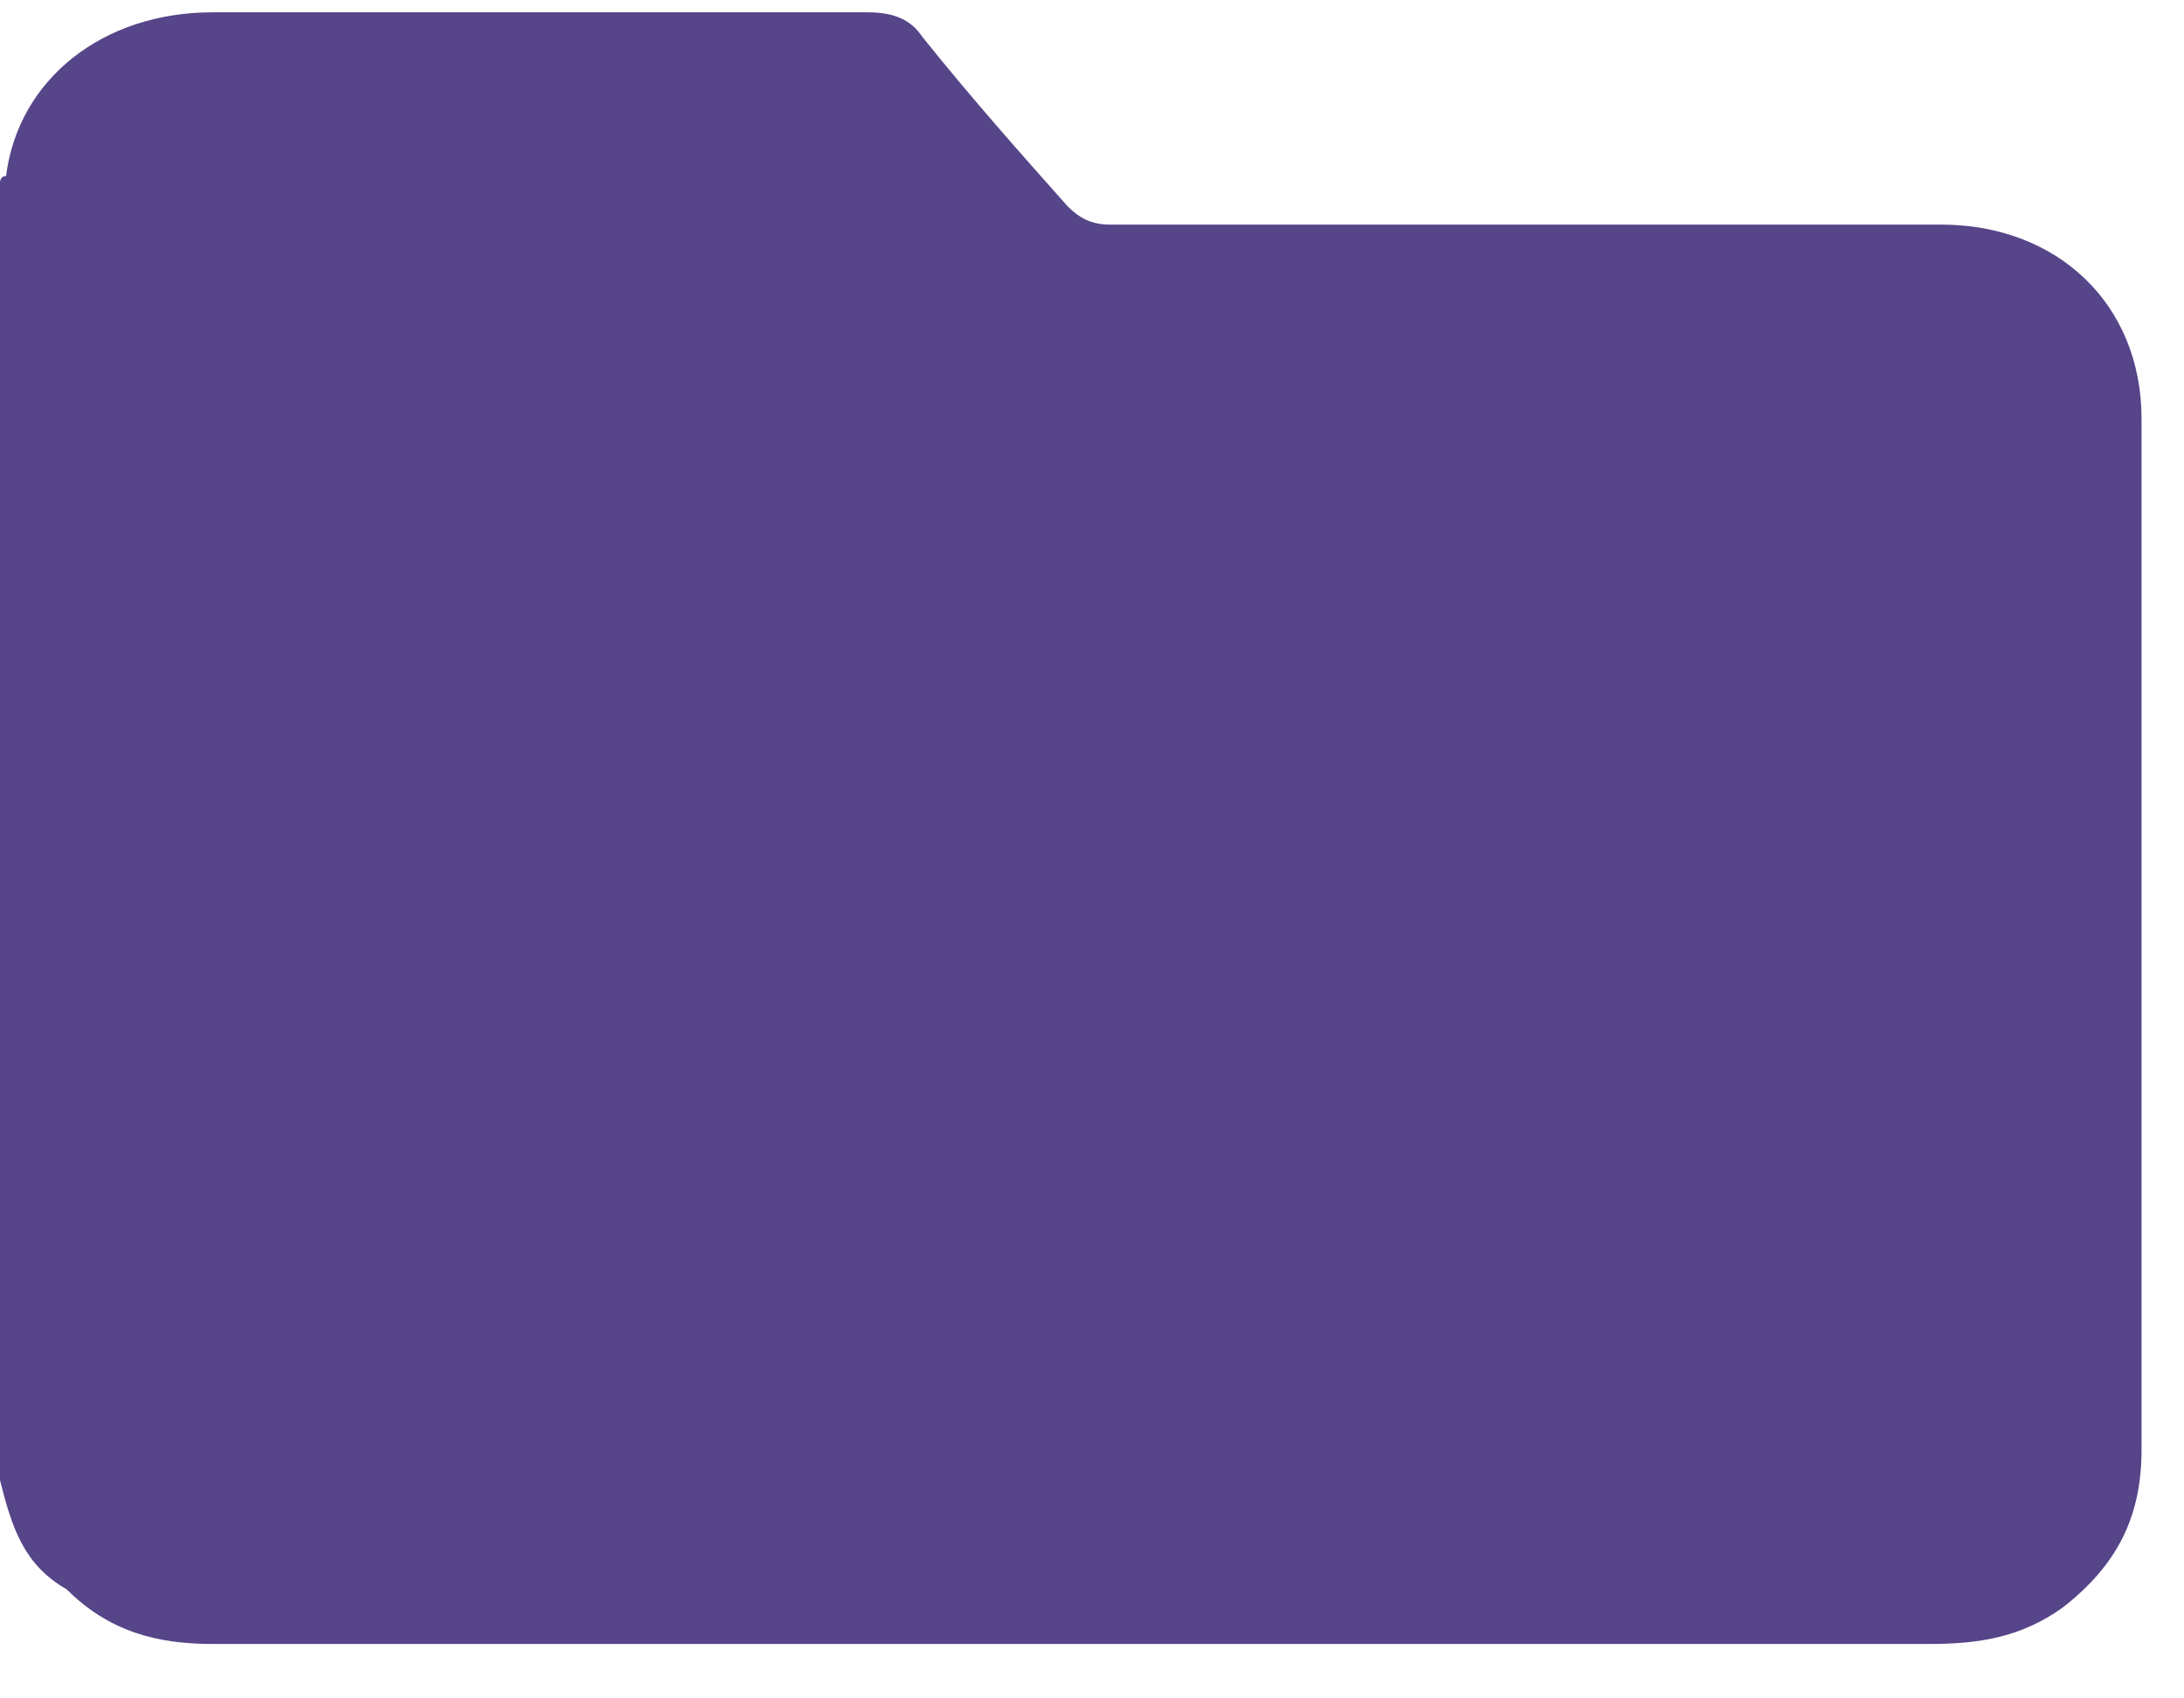 <svg width="36" height="28" viewBox="0 0 36 28" fill="none" xmlns="http://www.w3.org/2000/svg">
<path d="M0 24.403C0 17.303 0 10.203 0 3.003C0 3.003 9.76548e-05 2.903 0.1 2.903C0.3 1.303 1.7 0.203 3.5 0.203C7.1 0.203 10.7 0.203 14.3 0.203C14.7 0.203 15 0.303 15.2 0.603C16 1.603 16.8 2.503 17.6 3.403C17.8 3.603 18 3.703 18.3 3.703C22.9 3.703 27.4 3.703 32 3.703C33.9 3.703 35.3 5.003 35.3 6.903C35.3 12.603 35.3 18.203 35.3 23.903C35.3 25.003 34.9 25.803 34 26.503C33.3 27.003 32.6 27.103 31.8 27.103C25 27.103 18.2 27.103 11.4 27.103C8.8 27.103 6.2 27.103 3.5 27.103C2.6 27.103 1.8 26.903 1.1 26.203C0.4 25.803 0.2 25.203 0 24.403Z" fill="#564589"/>
</svg>
